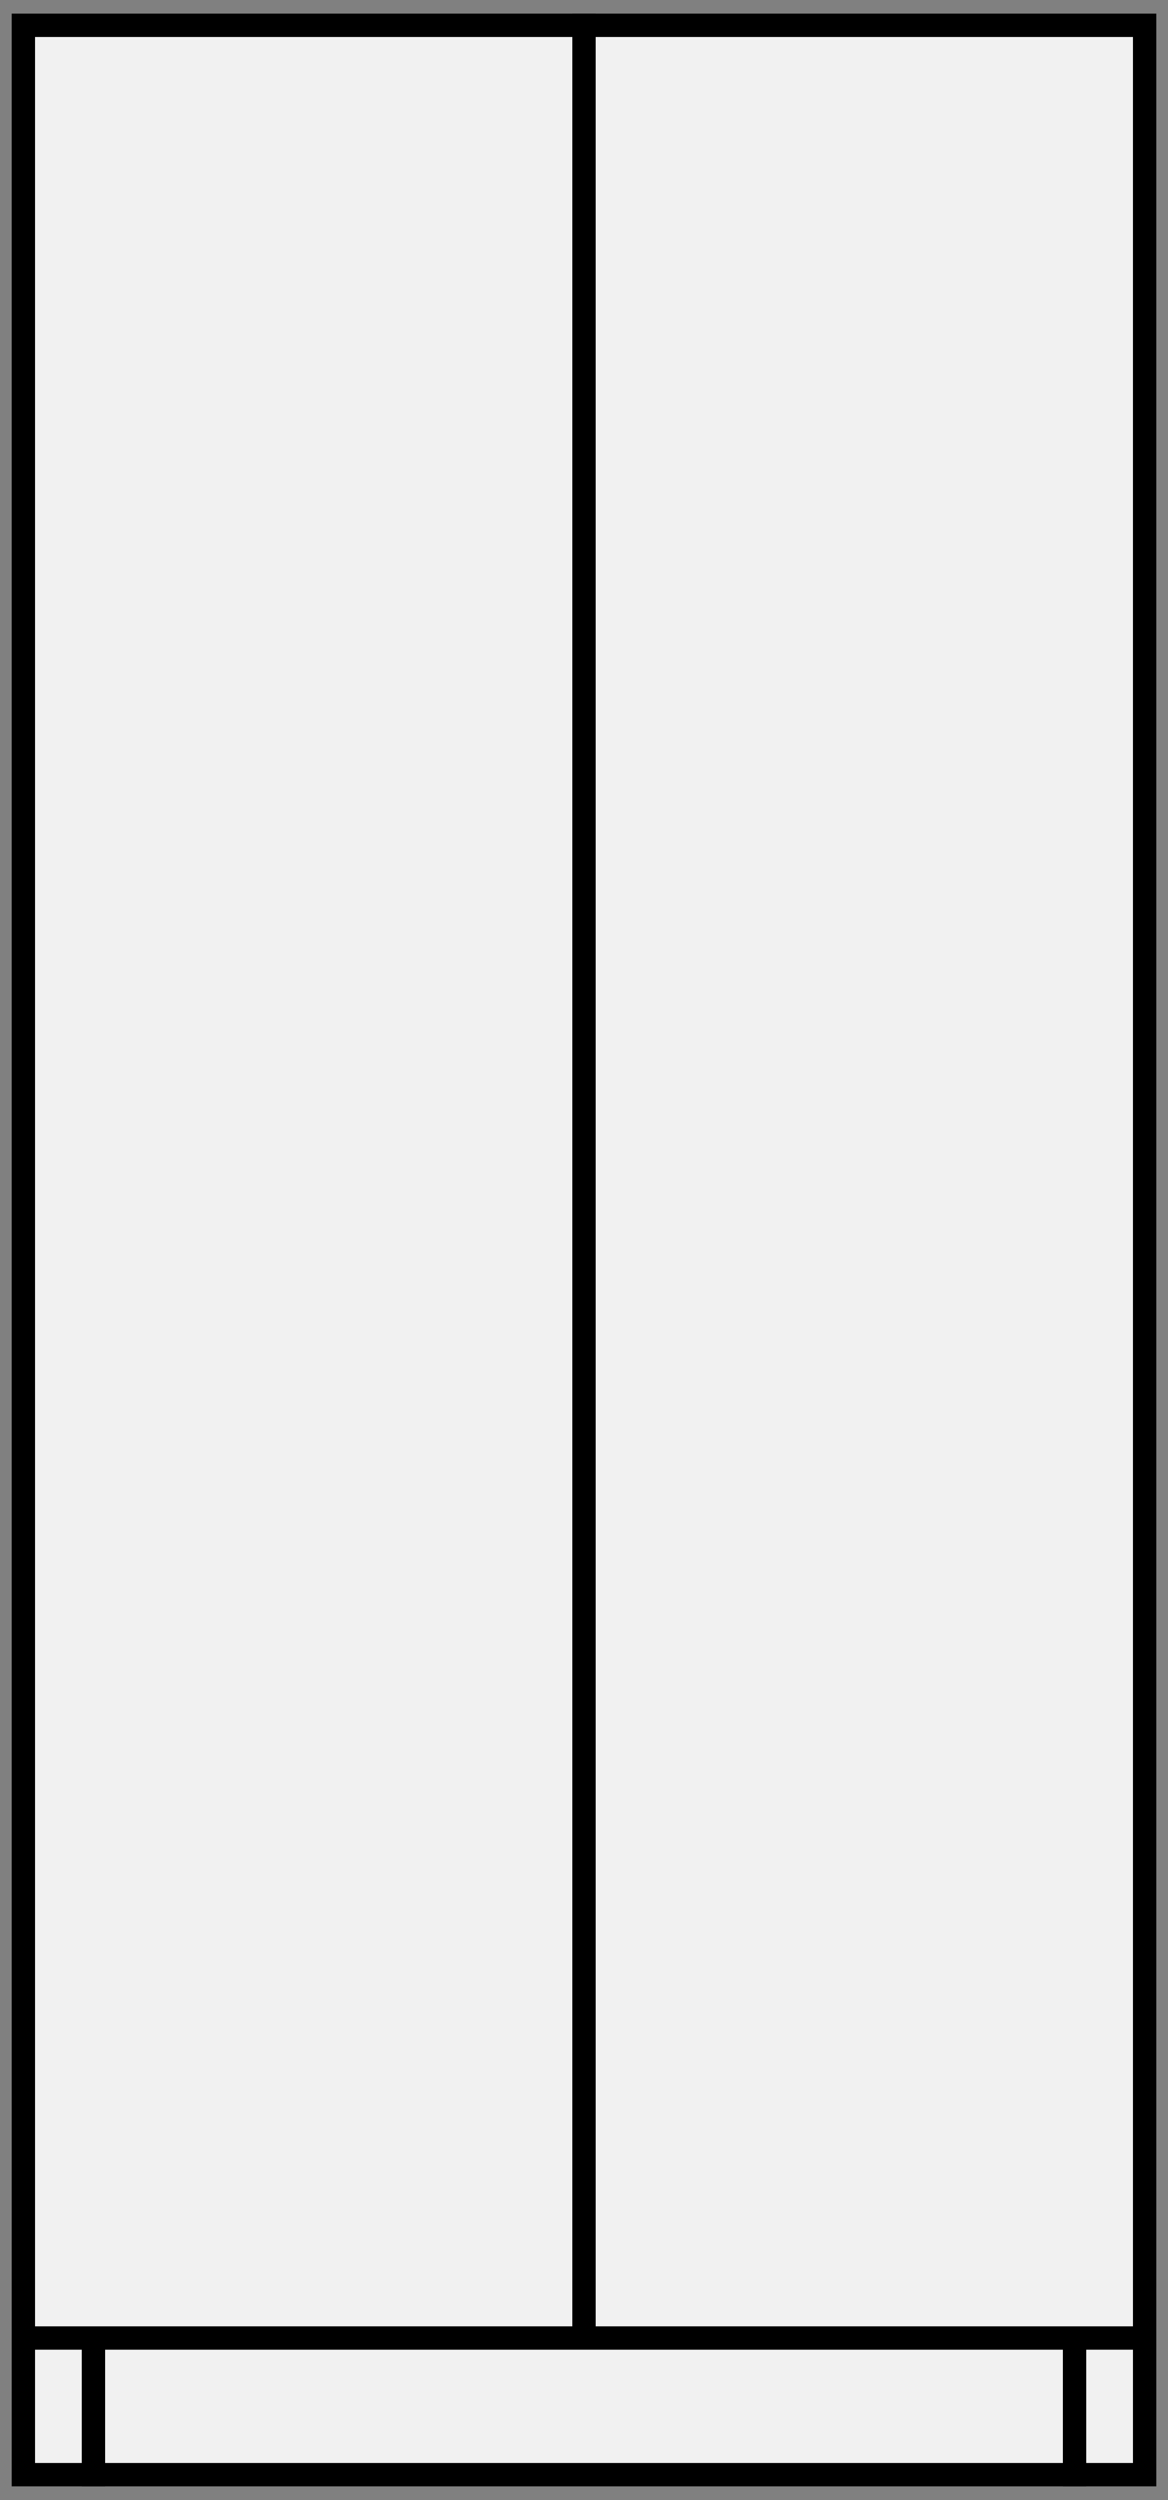 <svg width="50" height="107" viewBox="0 0 50 107" fill="none" xmlns="http://www.w3.org/2000/svg">
<rect x="0" y="0" width="50" height="107" fill="#808080" stroke="none"/>
<rect x="1" y="1.083" width="48" height="104.833" fill="#F1F1F1" stroke="black"/>
<path d="M0.5 100.067H49.5" stroke="black"/>
<path d="M4 100.067V106.417" stroke="black"/>
<path d="M46 100.067V106.417" stroke="black"/>
<path d="M25 0.583V100.067" stroke="black"/>
</svg>
